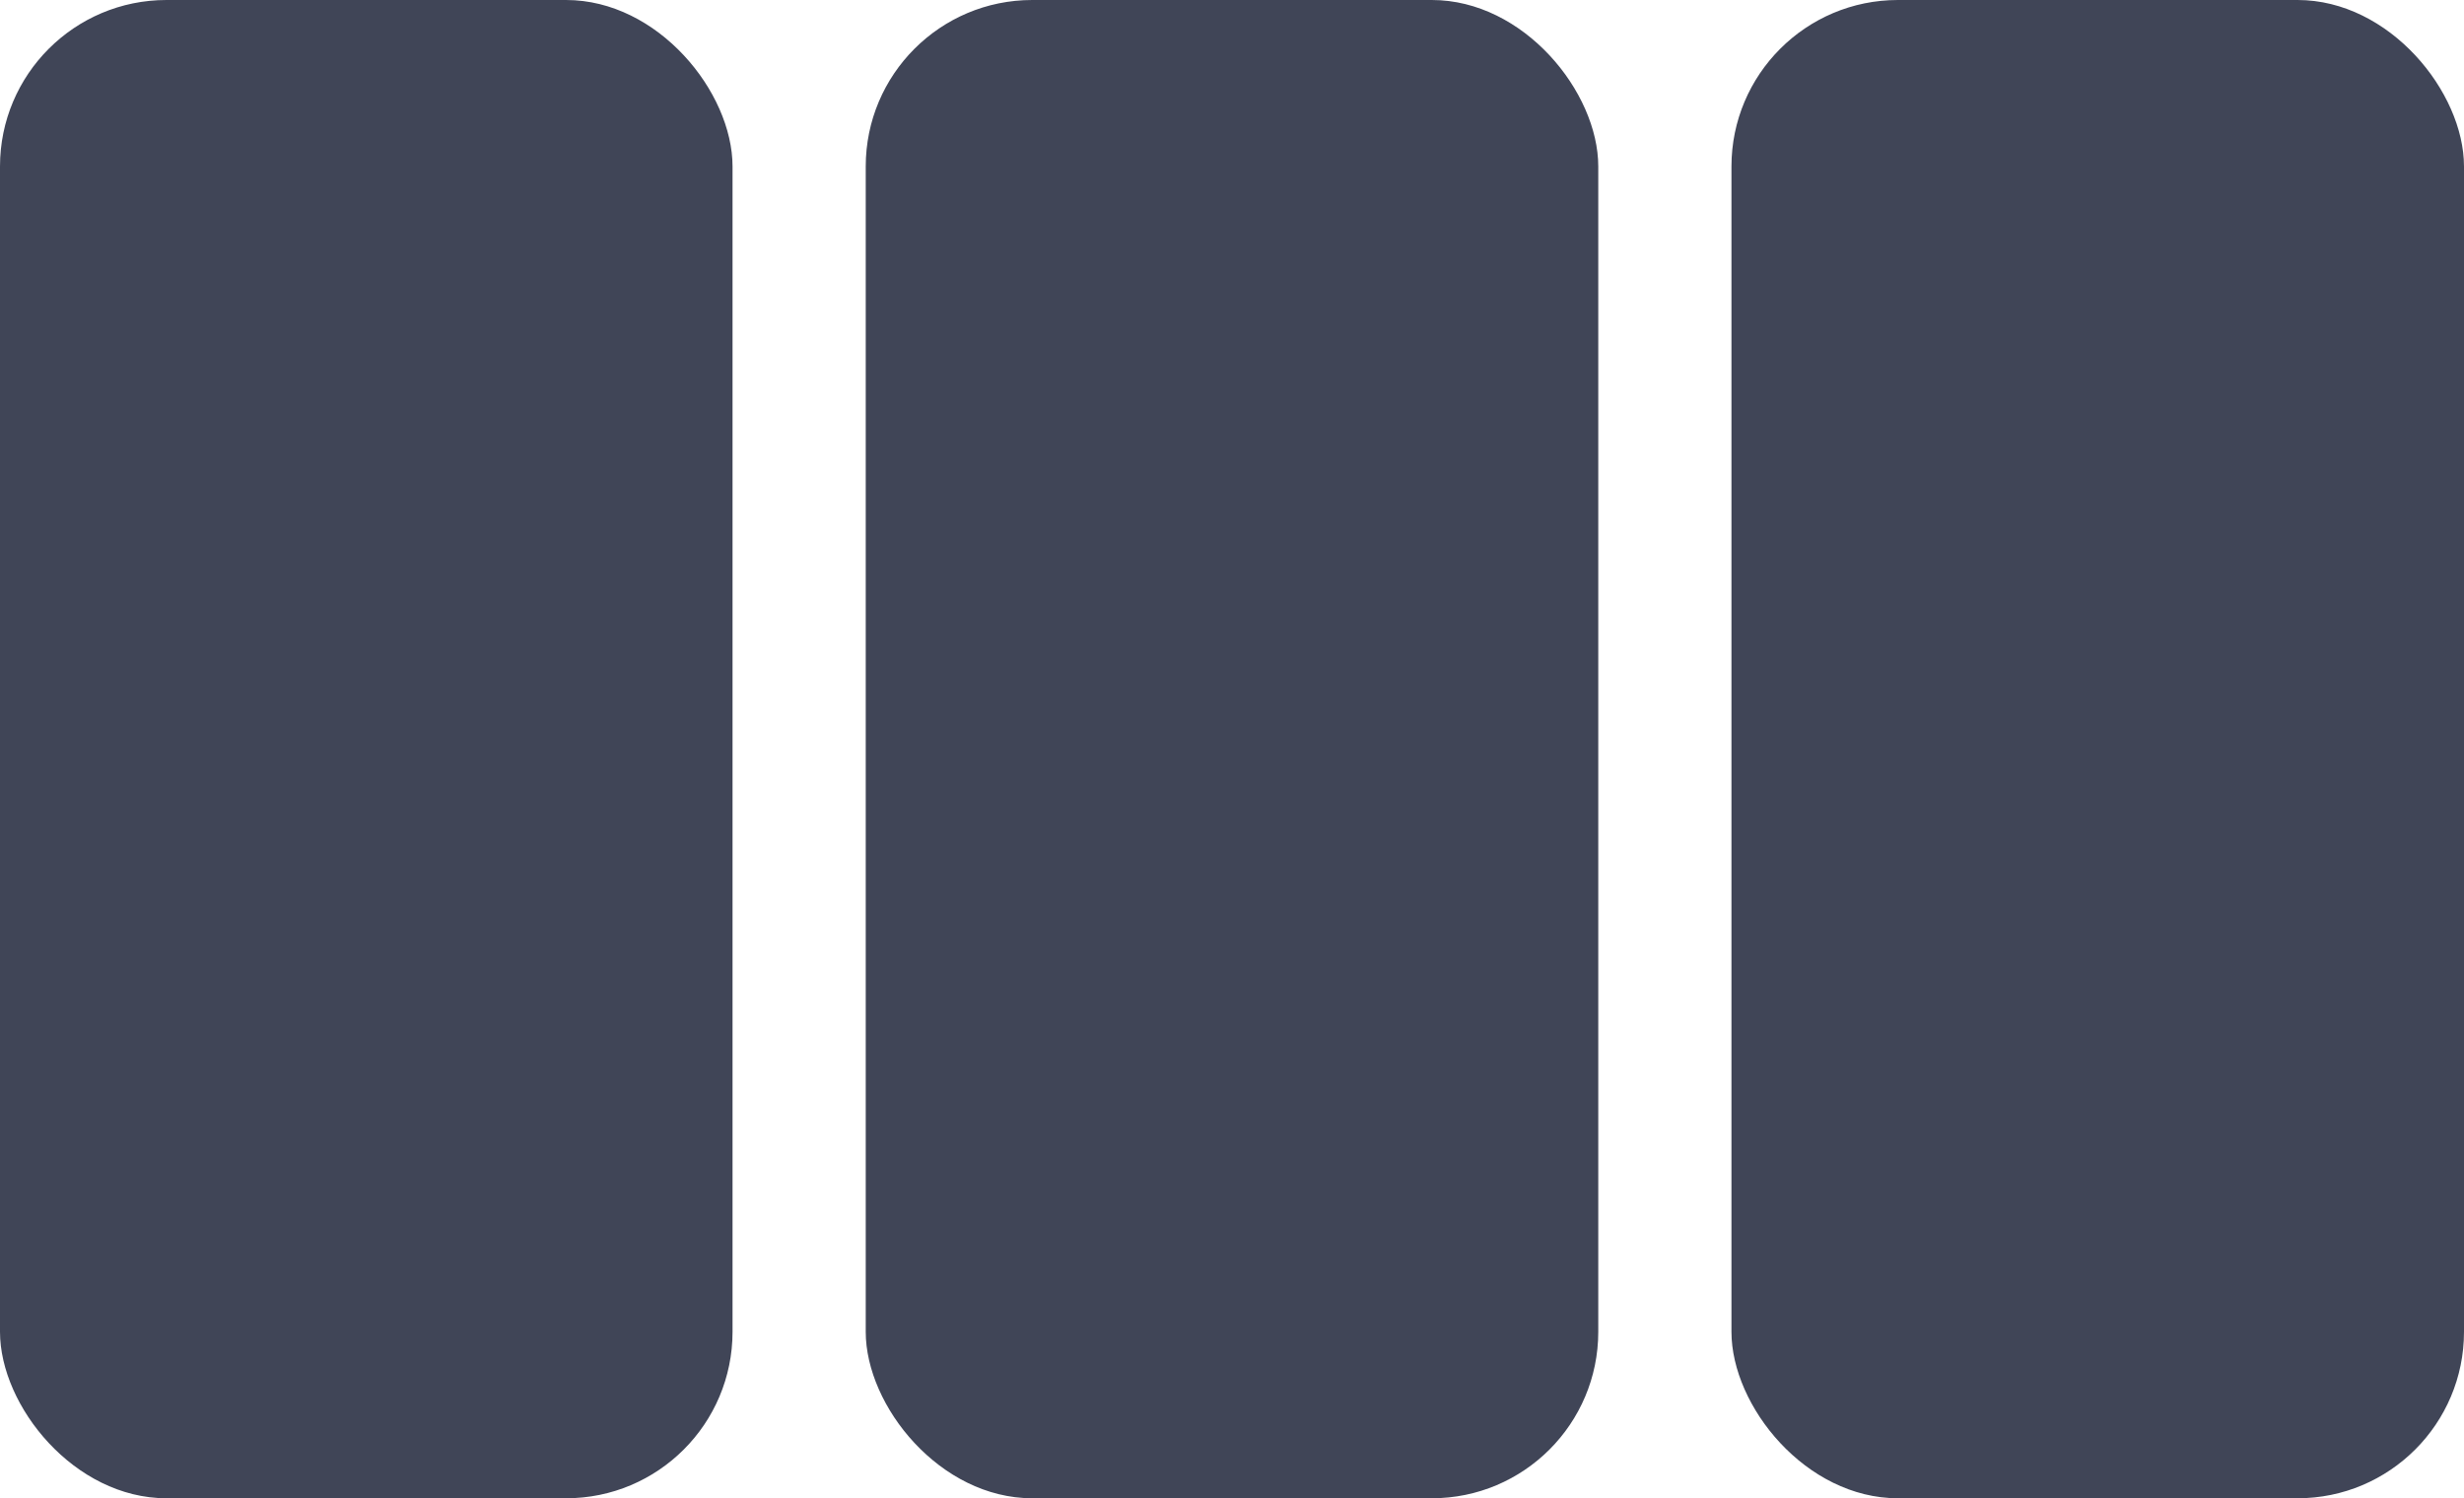 <svg xmlns="http://www.w3.org/2000/svg" width="74" height="45" viewBox="0 0 74 45">
  <g id="Group_30519" data-name="Group 30519" transform="translate(-197 -230)">
    <rect id="Rectangle_16334" data-name="Rectangle 16334" width="22" height="45" rx="5" transform="translate(197 230)" fill="#404557"/>
    <rect id="Rectangle_16332" data-name="Rectangle 16332" width="22" height="45" rx="5" transform="translate(223 230)" fill="#404557"/>
    <rect id="Rectangle_16333" data-name="Rectangle 16333" width="22" height="45" rx="5" transform="translate(249 230)" fill="#404557"/>
  </g>
</svg>
